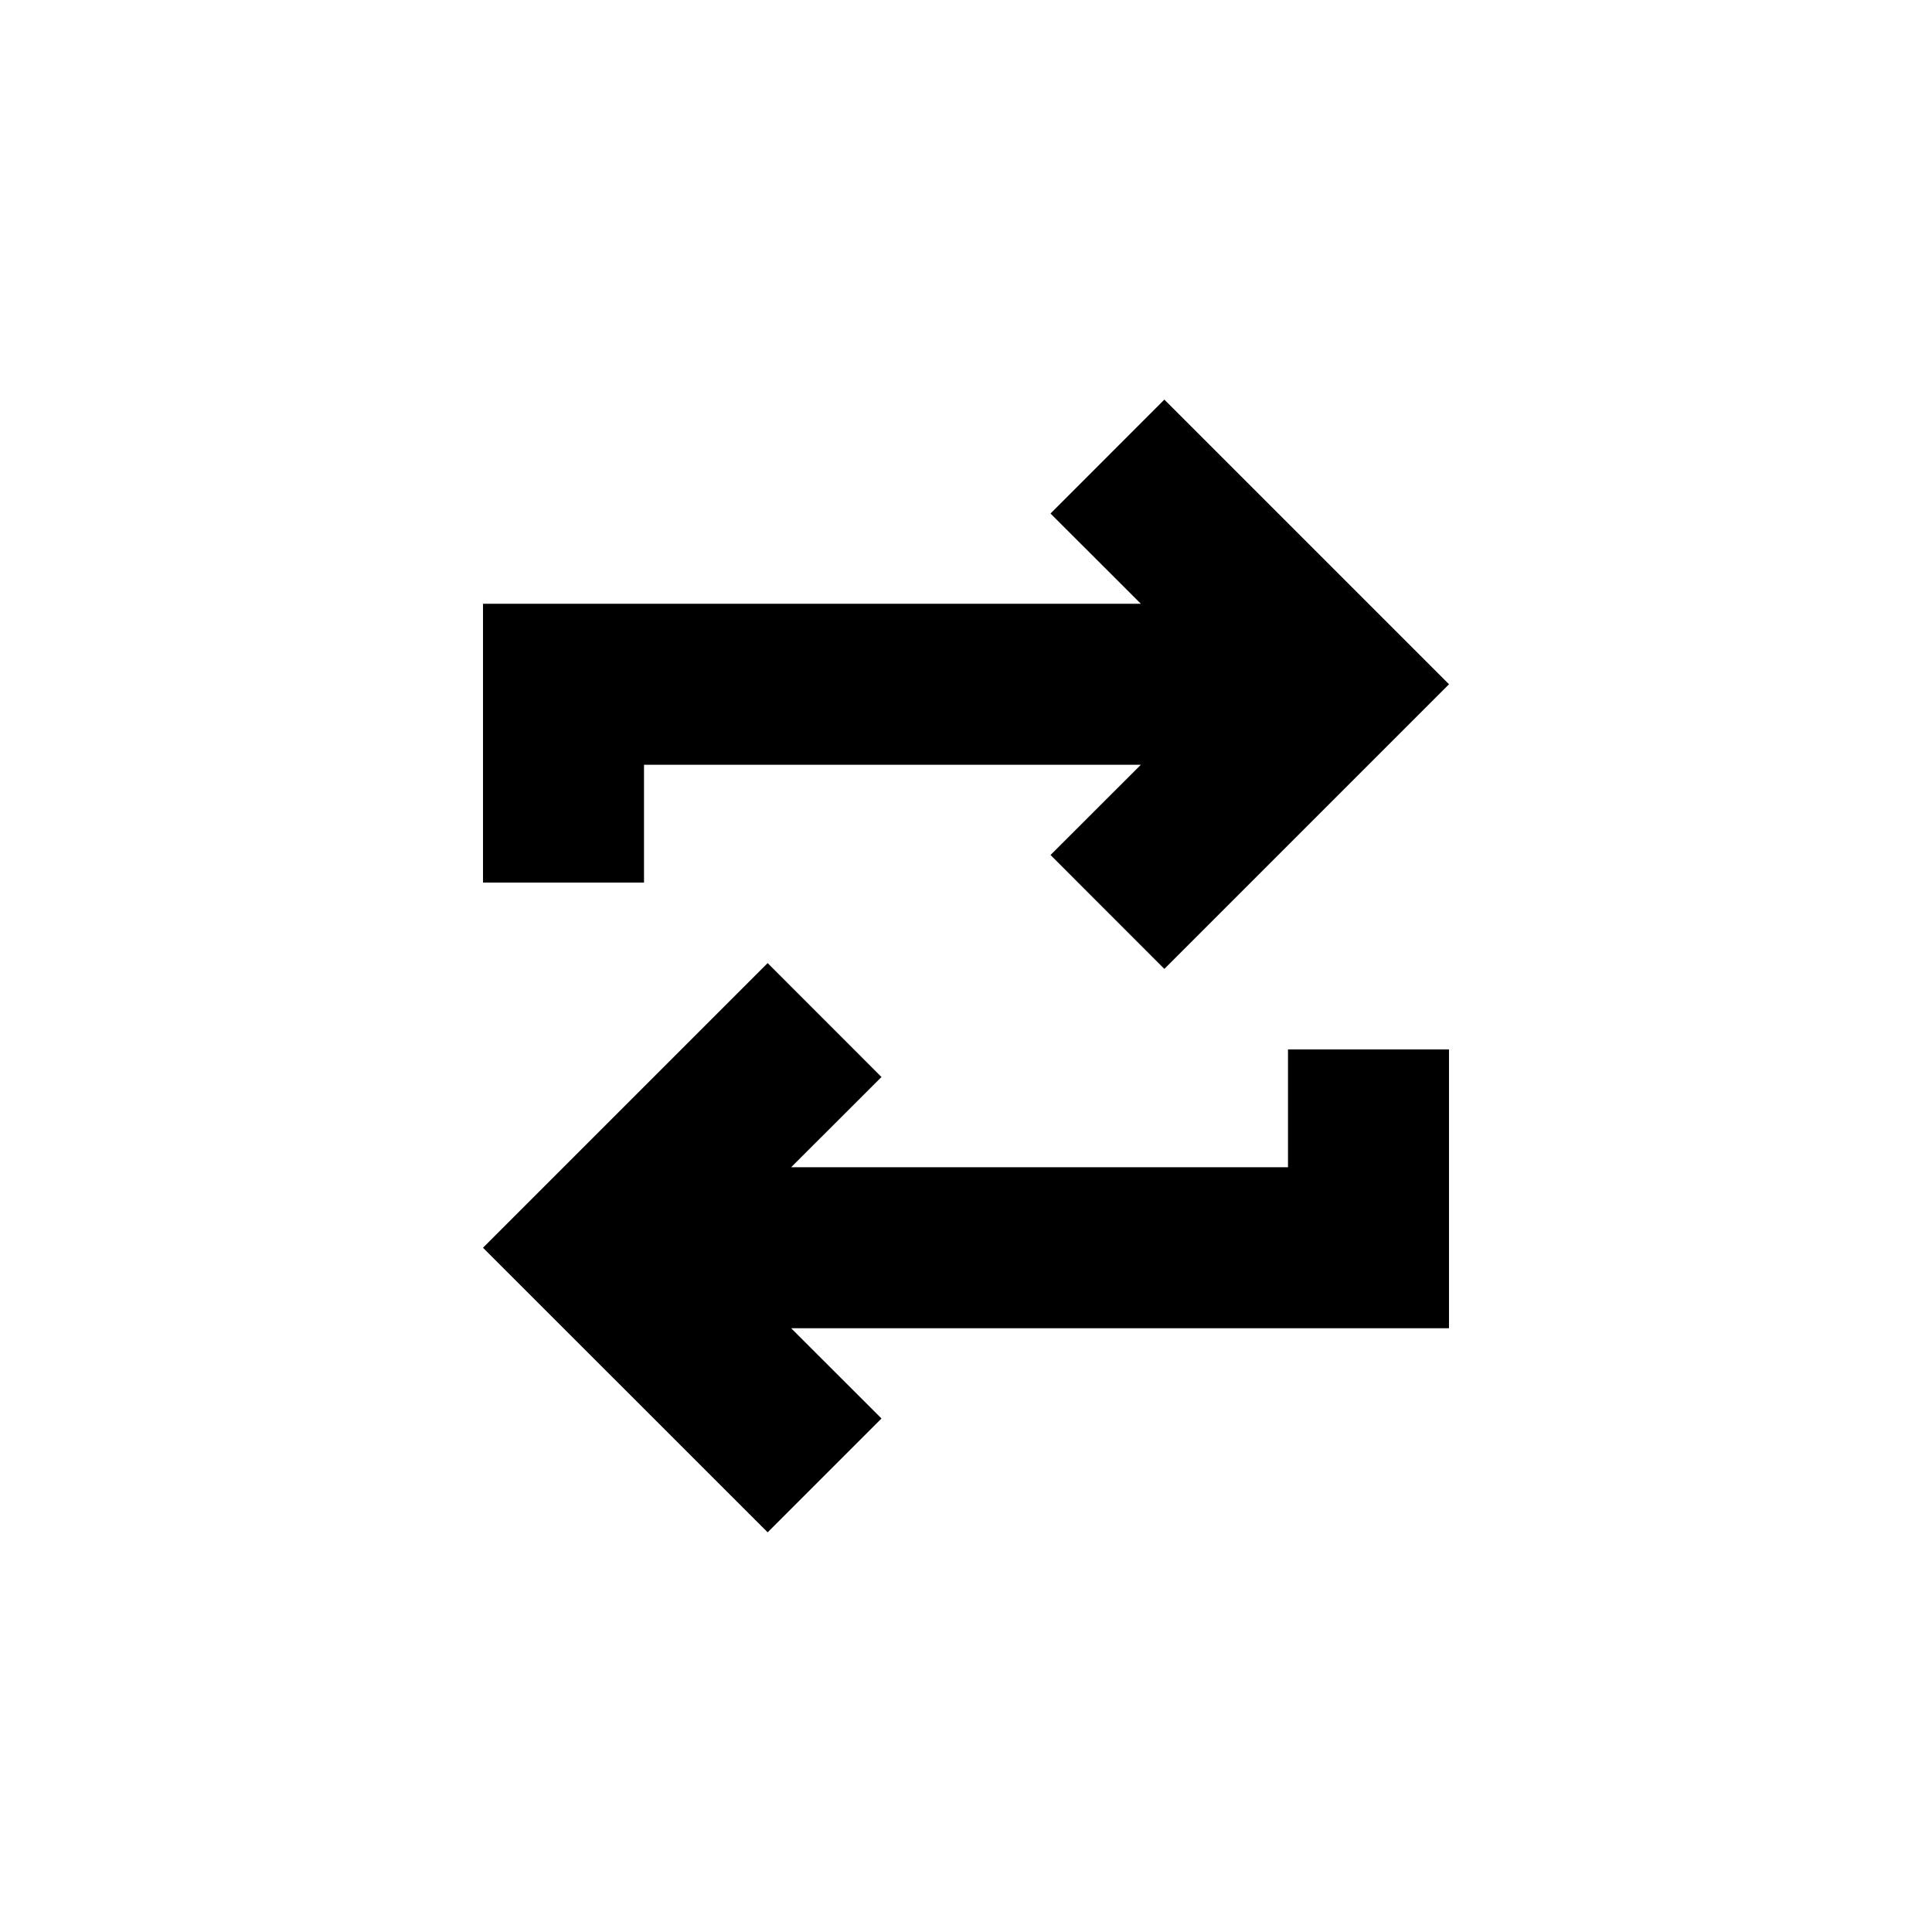 <svg width="24" height="24" viewBox="0 0 24 24" fill="none" xmlns="http://www.w3.org/2000/svg">
<path d="M14.464 12.036L13.05 10.621L14.172 9.5L8 9.5V10.964H6V7.5L14.172 7.5L13.05 6.379L14.464 4.964L18 8.5L14.464 12.036Z" fill="black"/>
<path d="M9.536 11.964L10.95 13.379L9.828 14.5L16 14.5V13.036H18V16.5L9.828 16.5L10.95 17.621L9.536 19.035L6 15.5L9.536 11.964Z" fill="black"/>
</svg>
